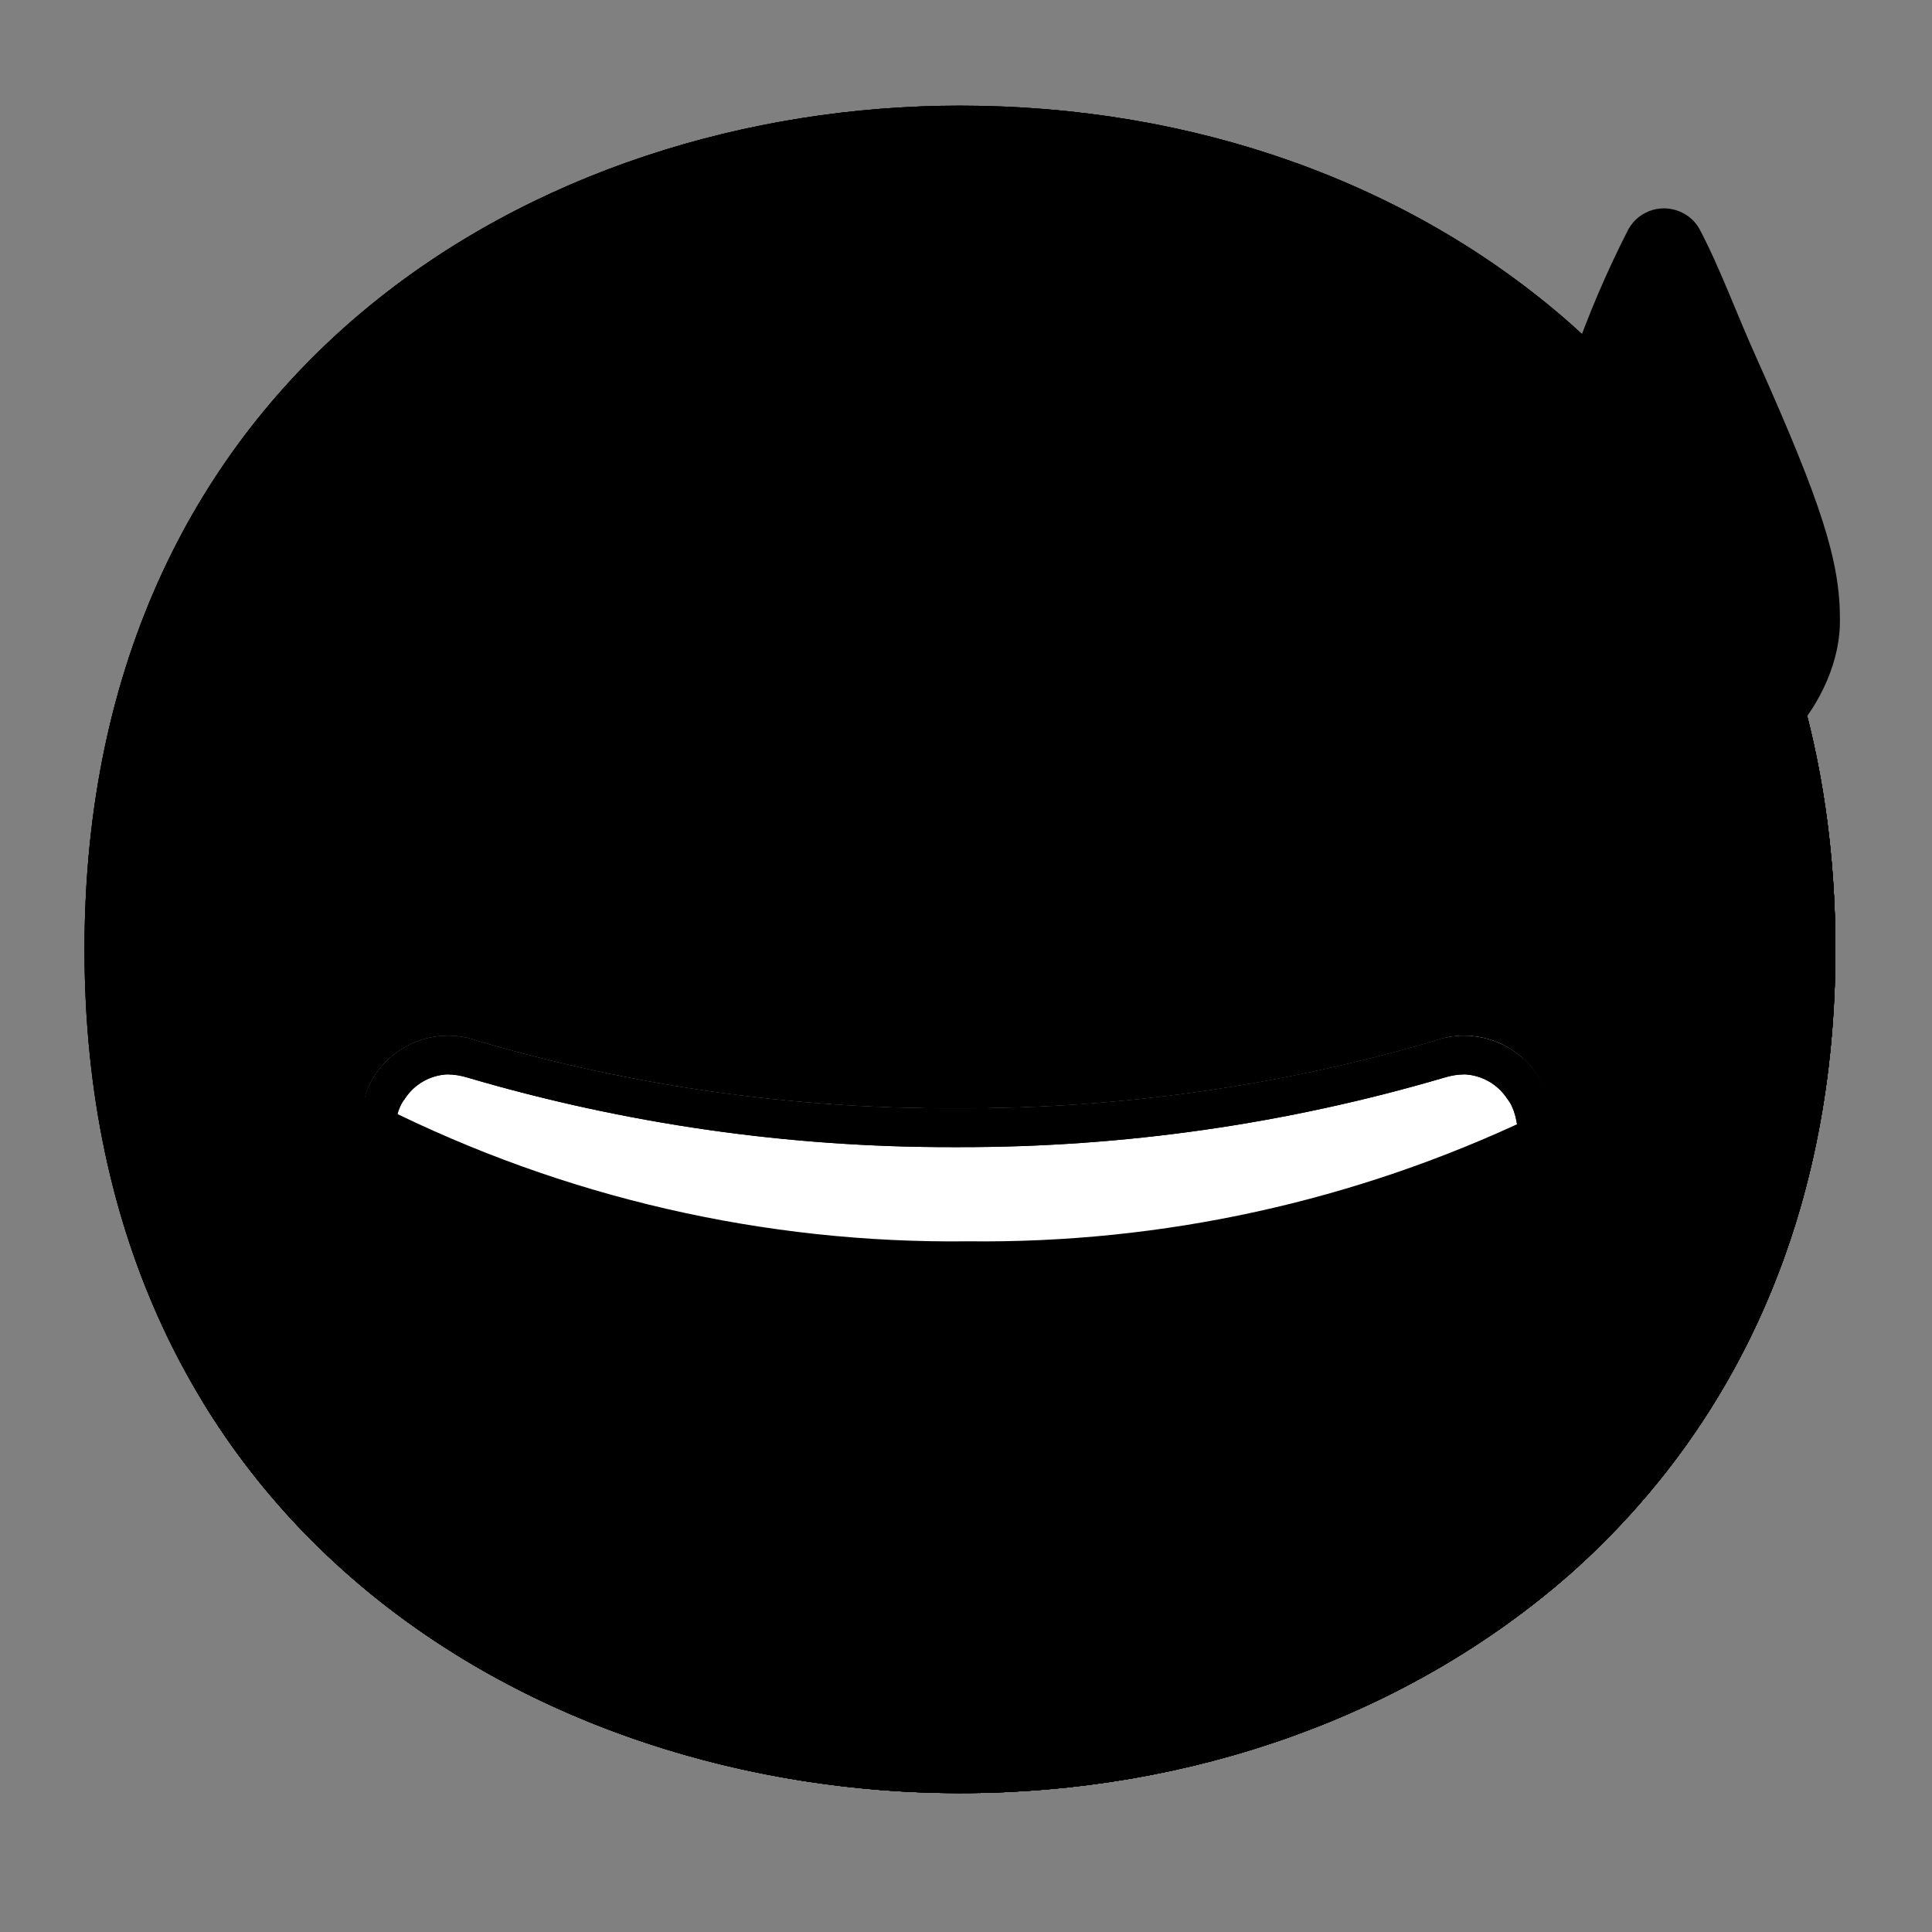 <svg width="128" height="128" viewBox="0 0 128 128" fill="none" xmlns="http://www.w3.org/2000/svg">
<rect x="0" y="0" width="128" height="128" fill="#808080" stroke="none"/>
<path d="M63.6 118.8C35.7 118.8 5.6 101.3 5.6 62.9C5.6 24.5 35.7 7 63.6 7C79.1 7 93.4 12.1 104 21.4C115.5 31.6 121.6 46 121.6 62.9C121.6 79.8 115.5 94.1 104 104.3C93.4 113.6 79 118.8 63.6 118.8Z" fill="url(#paint0_radial_169_7500)" style=""/>
<path d="M63.6 118.8C35.7 118.8 5.6 101.3 5.6 62.9C5.6 24.5 35.7 7 63.6 7C79.1 7 93.4 12.1 104 21.4C115.5 31.6 121.6 46 121.6 62.9C121.6 79.8 115.5 94.1 104 104.3C93.4 113.6 79 118.8 63.6 118.8Z" fill="url(#paint1_radial_169_7500)" style=""/>
<path d="M63.6 118.8C35.7 118.8 5.6 101.3 5.6 62.9C5.6 24.5 35.7 7 63.6 7C79.1 7 93.4 12.1 104 21.4C115.5 31.6 121.6 46 121.6 62.9C121.6 79.8 115.5 94.1 104 104.3C93.4 113.6 79 118.8 63.6 118.8Z" fill="url(#paint2_radial_169_7500)" style=""/>
<path d="M111.49 29.67C116.82 38.27 119.6 48.51 119.6 59.9C119.6 76.8 113.5 91.1 102 101.3C91.4 110.6 77 115.8 61.6 115.8C43.54 115.8 24.6 108.45 13.42 92.86C24.18 110.52 44.42 118.8 63.6 118.8C79 118.8 93.4 113.6 104 104.3C115.5 94.1 121.6 79.8 121.6 62.9C121.6 50.16 118.13 38.84 111.49 29.67Z" fill="#EB8F00" style="fill:#EB8F00;fill:color(display-p3 0.922 0.561 0);fill-opacity:1;"/>
<path d="M111.49 29.67C116.82 38.27 119.6 48.51 119.6 59.9C119.6 76.8 113.5 91.1 102 101.3C91.4 110.6 77 115.8 61.6 115.8C43.54 115.8 24.6 108.45 13.42 92.86C24.18 110.52 44.42 118.8 63.6 118.8C79 118.8 93.4 113.6 104 104.3C115.5 94.1 121.6 79.8 121.6 62.9C121.6 50.16 118.13 38.84 111.49 29.67Z" fill="#F3B872" style="fill:#F3B872;fill:color(display-p3 0.954 0.723 0.445);fill-opacity:1;"/>
<path d="M111.49 29.67C116.82 38.27 119.6 48.51 119.6 59.9C119.6 76.8 113.5 91.1 102 101.3C91.4 110.6 77 115.8 61.6 115.8C43.54 115.8 24.6 108.45 13.42 92.86C24.18 110.52 44.42 118.8 63.6 118.8C79 118.8 93.4 113.6 104 104.3C115.5 94.1 121.6 79.8 121.6 62.9C121.6 50.16 118.13 38.84 111.49 29.67Z" fill="#BA8F63" style="fill:#BA8F63;fill:color(display-p3 0.729 0.561 0.388);fill-opacity:1;"/>
<path d="M110.5 52.61C104 52.61 99 46.31 99 40.91C99 37.11 100.7 32.71 103.1 26.61C103.4 25.71 103.8 24.81 104.2 23.81C105.23 20.85 106.46 17.97 107.89 15.18C108.62 13.88 110.26 13.42 111.57 14.15C112 14.39 112.36 14.75 112.6 15.18C114 17.84 115 20.69 116.5 24C120.7 33.4 121.9 37.2 121.9 41C122 46.31 116.9 52.61 110.5 52.61Z" fill="url(#paint3_radial_169_7500)" style=""/>
<path d="M117.53 45.41C116.06 47.68 112.73 47.25 112.73 43.48C112.73 41.07 113.22 28.69 115.29 30.42C118.66 33.24 119.62 42.2 117.53 45.41Z" fill="#81D4FA" style="fill:#81D4FA;fill:color(display-p3 0.506 0.831 0.98);fill-opacity:1;"/>
<path d="M49 56.89L48.85 56.69L48.42 56.14L47.89 55.57C47.67 55.32 47.41 55.08 47.16 54.82C46.91 54.56 46.6 54.31 46.32 54.1C46.06 53.9 45.78 53.71 45.48 53.56C45.28 53.45 45.06 53.36 44.83 53.31C44.76 53.3 44.69 53.3 44.62 53.31C44.62 53.31 44.56 53.31 44.53 53.31H44.45C44.57 53.31 44.18 53.31 44.72 53.31H44.17C44.02 53.31 44.12 53.31 44.17 53.31H44.25C44.25 53.31 44.33 53.31 44.25 53.31H44.14C43.91 53.36 43.69 53.44 43.48 53.56C43.19 53.72 42.9 53.9 42.64 54.1C42.35 54.32 42.07 54.56 41.81 54.82C41.28 55.33 40.81 55.82 40.51 56.21L39.99 56.81L39.76 57.08C38.32 58.69 35.89 58.95 34.14 57.69C33.02 56.91 32.45 55.56 32.67 54.21C32.67 54.21 32.74 53.81 32.93 53.1C33.23 52.09 33.65 51.11 34.18 50.19C35.03 48.69 36.18 47.38 37.56 46.34C38.47 45.64 39.48 45.08 40.56 44.69C40.86 44.57 41.17 44.48 41.48 44.4C41.81 44.3 42.14 44.23 42.48 44.17L43.09 44.08L43.6 44.02H44.15H44.94H45.45C45.79 44.02 46.12 44.11 46.45 44.16C47.09 44.27 47.73 44.44 48.34 44.67C49.42 45.06 50.43 45.62 51.34 46.32C52.72 47.36 53.87 48.67 54.72 50.17C55.03 50.69 55.3 51.24 55.52 51.8C55.71 52.25 55.87 52.7 56 53.17C56.07 53.41 56.13 53.65 56.16 53.89V54.14C56.46 56.18 55.04 58.08 53 58.38C52.95 58.39 52.9 58.39 52.85 58.4C51.39 58.61 49.93 58.03 49 56.89Z" fill="#5D4037" style="fill:#5D4037;fill:color(display-p3 0.365 0.251 0.216);fill-opacity:1;"/>
<path d="M88.46 56.89L88.3 56.69L87.87 56.14L87.34 55.57C87.12 55.32 86.86 55.08 86.61 54.82C86.36 54.56 86.05 54.31 85.77 54.1C85.51 53.9 85.23 53.71 84.93 53.56C84.73 53.45 84.51 53.36 84.28 53.31C84.21 53.3 84.14 53.3 84.07 53.31C84.07 53.31 84.01 53.31 83.98 53.31H83.9C84.02 53.31 83.63 53.31 84.17 53.31H83.62C83.47 53.31 83.57 53.31 83.62 53.31H83.7C83.7 53.31 83.78 53.31 83.7 53.31H83.59C83.36 53.36 83.14 53.44 82.93 53.56C82.64 53.71 82.36 53.9 82.1 54.1C81.8 54.32 81.52 54.56 81.26 54.82C80.73 55.33 80.26 55.82 79.96 56.21L79.44 56.81L79.22 57.08C77.77 58.69 75.35 58.95 73.59 57.69C72.47 56.91 71.9 55.56 72.12 54.21C72.12 54.21 72.19 53.81 72.39 53.1C72.69 52.08 73.1 51.1 73.64 50.19C74.49 48.69 75.63 47.38 77.01 46.34C77.92 45.64 78.93 45.08 80.01 44.69C80.31 44.57 80.62 44.48 80.93 44.4C81.26 44.3 81.59 44.23 81.93 44.17L82.55 44.08L83.05 44.02H83.6H84.39H84.9C85.24 44.02 85.57 44.11 85.9 44.16C86.55 44.27 87.18 44.44 87.79 44.67C88.87 45.06 89.88 45.62 90.79 46.32C92.17 47.36 93.32 48.67 94.17 50.17C94.48 50.69 94.75 51.24 94.97 51.8C95.16 52.24 95.32 52.69 95.45 53.15C95.52 53.39 95.58 53.63 95.61 53.87V54.12C95.93 56.16 94.53 58.07 92.49 58.39C92.46 58.39 92.43 58.4 92.4 58.4C90.91 58.65 89.4 58.07 88.46 56.89Z" fill="#5D4037" style="fill:#5D4037;fill:color(display-p3 0.365 0.251 0.216);fill-opacity:1;"/>
<path d="M102.07 71.62C100.67 69.09 97.63 67.98 94.93 69C84.67 71.99 74.03 73.48 63.34 73.43C52.65 73.48 42.01 71.99 31.75 69C29.06 67.98 26.02 69.08 24.62 71.6C23.26 74.11 24.24 77.02 25.39 79.53C31.81 93.63 45.96 102.07 63.26 102.12H63.42C80.72 102.12 94.87 93.63 101.3 79.53C102.44 77 103.43 74.13 102.07 71.62Z" fill="#5D4037" style="fill:#5D4037;fill:color(display-p3 0.365 0.251 0.216);fill-opacity:1;"/>
<path d="M79.35 98.14C78.98 97.8 78.6 97.49 78.22 97.14C74.14 93.55 68.86 91.62 63.42 91.73C57.82 91.64 52.37 93.5 48 97C47.62 97.31 47.22 97.61 46.85 98C46.48 98.39 46.28 98.67 46.04 99C51.54 101.15 57.4 102.25 63.31 102.22H63.47C69.13 102.22 74.74 101.21 80.04 99.22C79.84 98.84 79.61 98.48 79.35 98.14Z" fill="#ED7770" style="fill:#ED7770;fill:color(display-p3 0.929 0.467 0.439);fill-opacity:1;"/>
<path d="M94.93 69C84.67 71.99 74.03 73.48 63.34 73.43C52.65 73.48 42.01 71.99 31.75 69C29.06 67.98 26.02 69.08 24.62 71.6C24.42 71.98 24.26 72.38 24.16 72.79C24.49 72.96 24.87 73.13 25.32 73.31C37.36 79.34 50.67 82.4 64.13 82.24C77.04 82.39 89.8 79.58 101.46 74.04C101.93 73.84 102.32 73.65 102.67 73.47C102.59 72.82 102.38 72.18 102.07 71.6C100.67 69.08 97.63 67.97 94.93 69Z" fill="white" style="fill:white;fill-opacity:1;"/>
<path d="M102.11 71.63C100.69 69.1 97.64 67.98 94.92 69C84.66 71.99 74.02 73.48 63.34 73.43C52.65 73.48 42.01 71.99 31.75 69C29.06 67.98 26.02 69.08 24.62 71.6C23.26 74.11 24.24 77.02 25.39 79.53C25.9 80.66 26.47 81.77 27.1 82.84C27.1 82.84 25 75.06 26.82 72.8C27.44 71.84 28.48 71.24 29.62 71.18C30.09 71.18 30.55 71.26 31 71.4C41.44 74.47 52.27 76.02 63.16 76H63.51C74.4 76.02 85.23 74.47 95.67 71.4C96.12 71.26 96.58 71.18 97.05 71.18C98.19 71.24 99.24 71.84 99.86 72.8C101.71 75.06 99.58 82.87 99.58 82.87C100.2 81.8 100.82 80.7 101.34 79.56C102.48 77.05 103.47 74.15 102.11 71.63Z" fill="#EB8F00" style="fill:#EB8F00;fill:color(display-p3 0.922 0.561 0);fill-opacity:1;"/>
<path d="M102.11 71.63C100.69 69.1 97.64 67.98 94.92 69C84.66 71.99 74.02 73.48 63.34 73.43C52.65 73.48 42.01 71.99 31.75 69C29.06 67.98 26.02 69.08 24.62 71.6C23.26 74.11 24.24 77.02 25.39 79.53C25.9 80.66 26.47 81.77 27.1 82.84C27.1 82.84 25 75.06 26.82 72.8C27.44 71.84 28.48 71.24 29.62 71.18C30.09 71.18 30.55 71.26 31 71.4C41.44 74.47 52.27 76.02 63.16 76H63.51C74.4 76.02 85.23 74.47 95.67 71.4C96.12 71.26 96.58 71.18 97.05 71.18C98.19 71.24 99.24 71.84 99.86 72.8C101.71 75.06 99.58 82.87 99.58 82.87C100.2 81.8 100.82 80.7 101.34 79.56C102.48 77.05 103.47 74.15 102.11 71.63Z" fill="#BA8F63" style="fill:#BA8F63;fill:color(display-p3 0.729 0.561 0.388);fill-opacity:1;"/>
<defs>
<radialGradient id="paint0_radial_169_7500" cx="0" cy="0" r="1" gradientUnits="userSpaceOnUse" gradientTransform="translate(63.6 62.9) scale(56.96 56.96)">
<stop offset="0.5" stop-color="#FDE030" style="stop-color:#FDE030;stop-color:color(display-p3 0.992 0.878 0.188);stop-opacity:1;"/>
<stop offset="0.92" stop-color="#F7C02B" style="stop-color:#F7C02B;stop-color:color(display-p3 0.969 0.753 0.169);stop-opacity:1;"/>
<stop offset="1" stop-color="#F4A223" style="stop-color:#F4A223;stop-color:color(display-p3 0.957 0.635 0.137);stop-opacity:1;"/>
</radialGradient>
<radialGradient id="paint1_radial_169_7500" cx="0" cy="0" r="1" gradientUnits="userSpaceOnUse" gradientTransform="translate(38.599 34.538) rotate(-43.208) scale(102.024 101.825)">
<stop offset="0.353" stop-color="#F9DDBD" style="stop-color:#F9DDBD;stop-color:color(display-p3 0.977 0.867 0.741);stop-opacity:1;"/>
<stop offset="0.872" stop-color="#FFD29C" style="stop-color:#FFD29C;stop-color:color(display-p3 1 0.824 0.612);stop-opacity:1;"/>
</radialGradient>
<radialGradient id="paint2_radial_169_7500" cx="0" cy="0" r="1" gradientUnits="userSpaceOnUse" gradientTransform="translate(38.599 34.538) rotate(-43.208) scale(102.024 101.825)">
<stop offset="0.353" stop-color="#E0BB95" style="stop-color:#E0BB95;stop-color:color(display-p3 0.878 0.733 0.584);stop-opacity:1;"/>
<stop offset="0.872" stop-color="#CCA47A" style="stop-color:#CCA47A;stop-color:color(display-p3 0.8 0.643 0.478);stop-opacity:1;"/>
</radialGradient>
<radialGradient id="paint3_radial_169_7500" cx="0" cy="0" r="1" gradientUnits="userSpaceOnUse" gradientTransform="translate(111.32 18.748) scale(25.66 39.516)">
<stop offset="0.46" stop-color="#29B6F6" style="stop-color:#29B6F6;stop-color:color(display-p3 0.161 0.714 0.965);stop-opacity:1;"/>
<stop offset="1" stop-color="#1E88E5" style="stop-color:#1E88E5;stop-color:color(display-p3 0.118 0.533 0.898);stop-opacity:1;"/>
</radialGradient>
</defs>
</svg>
